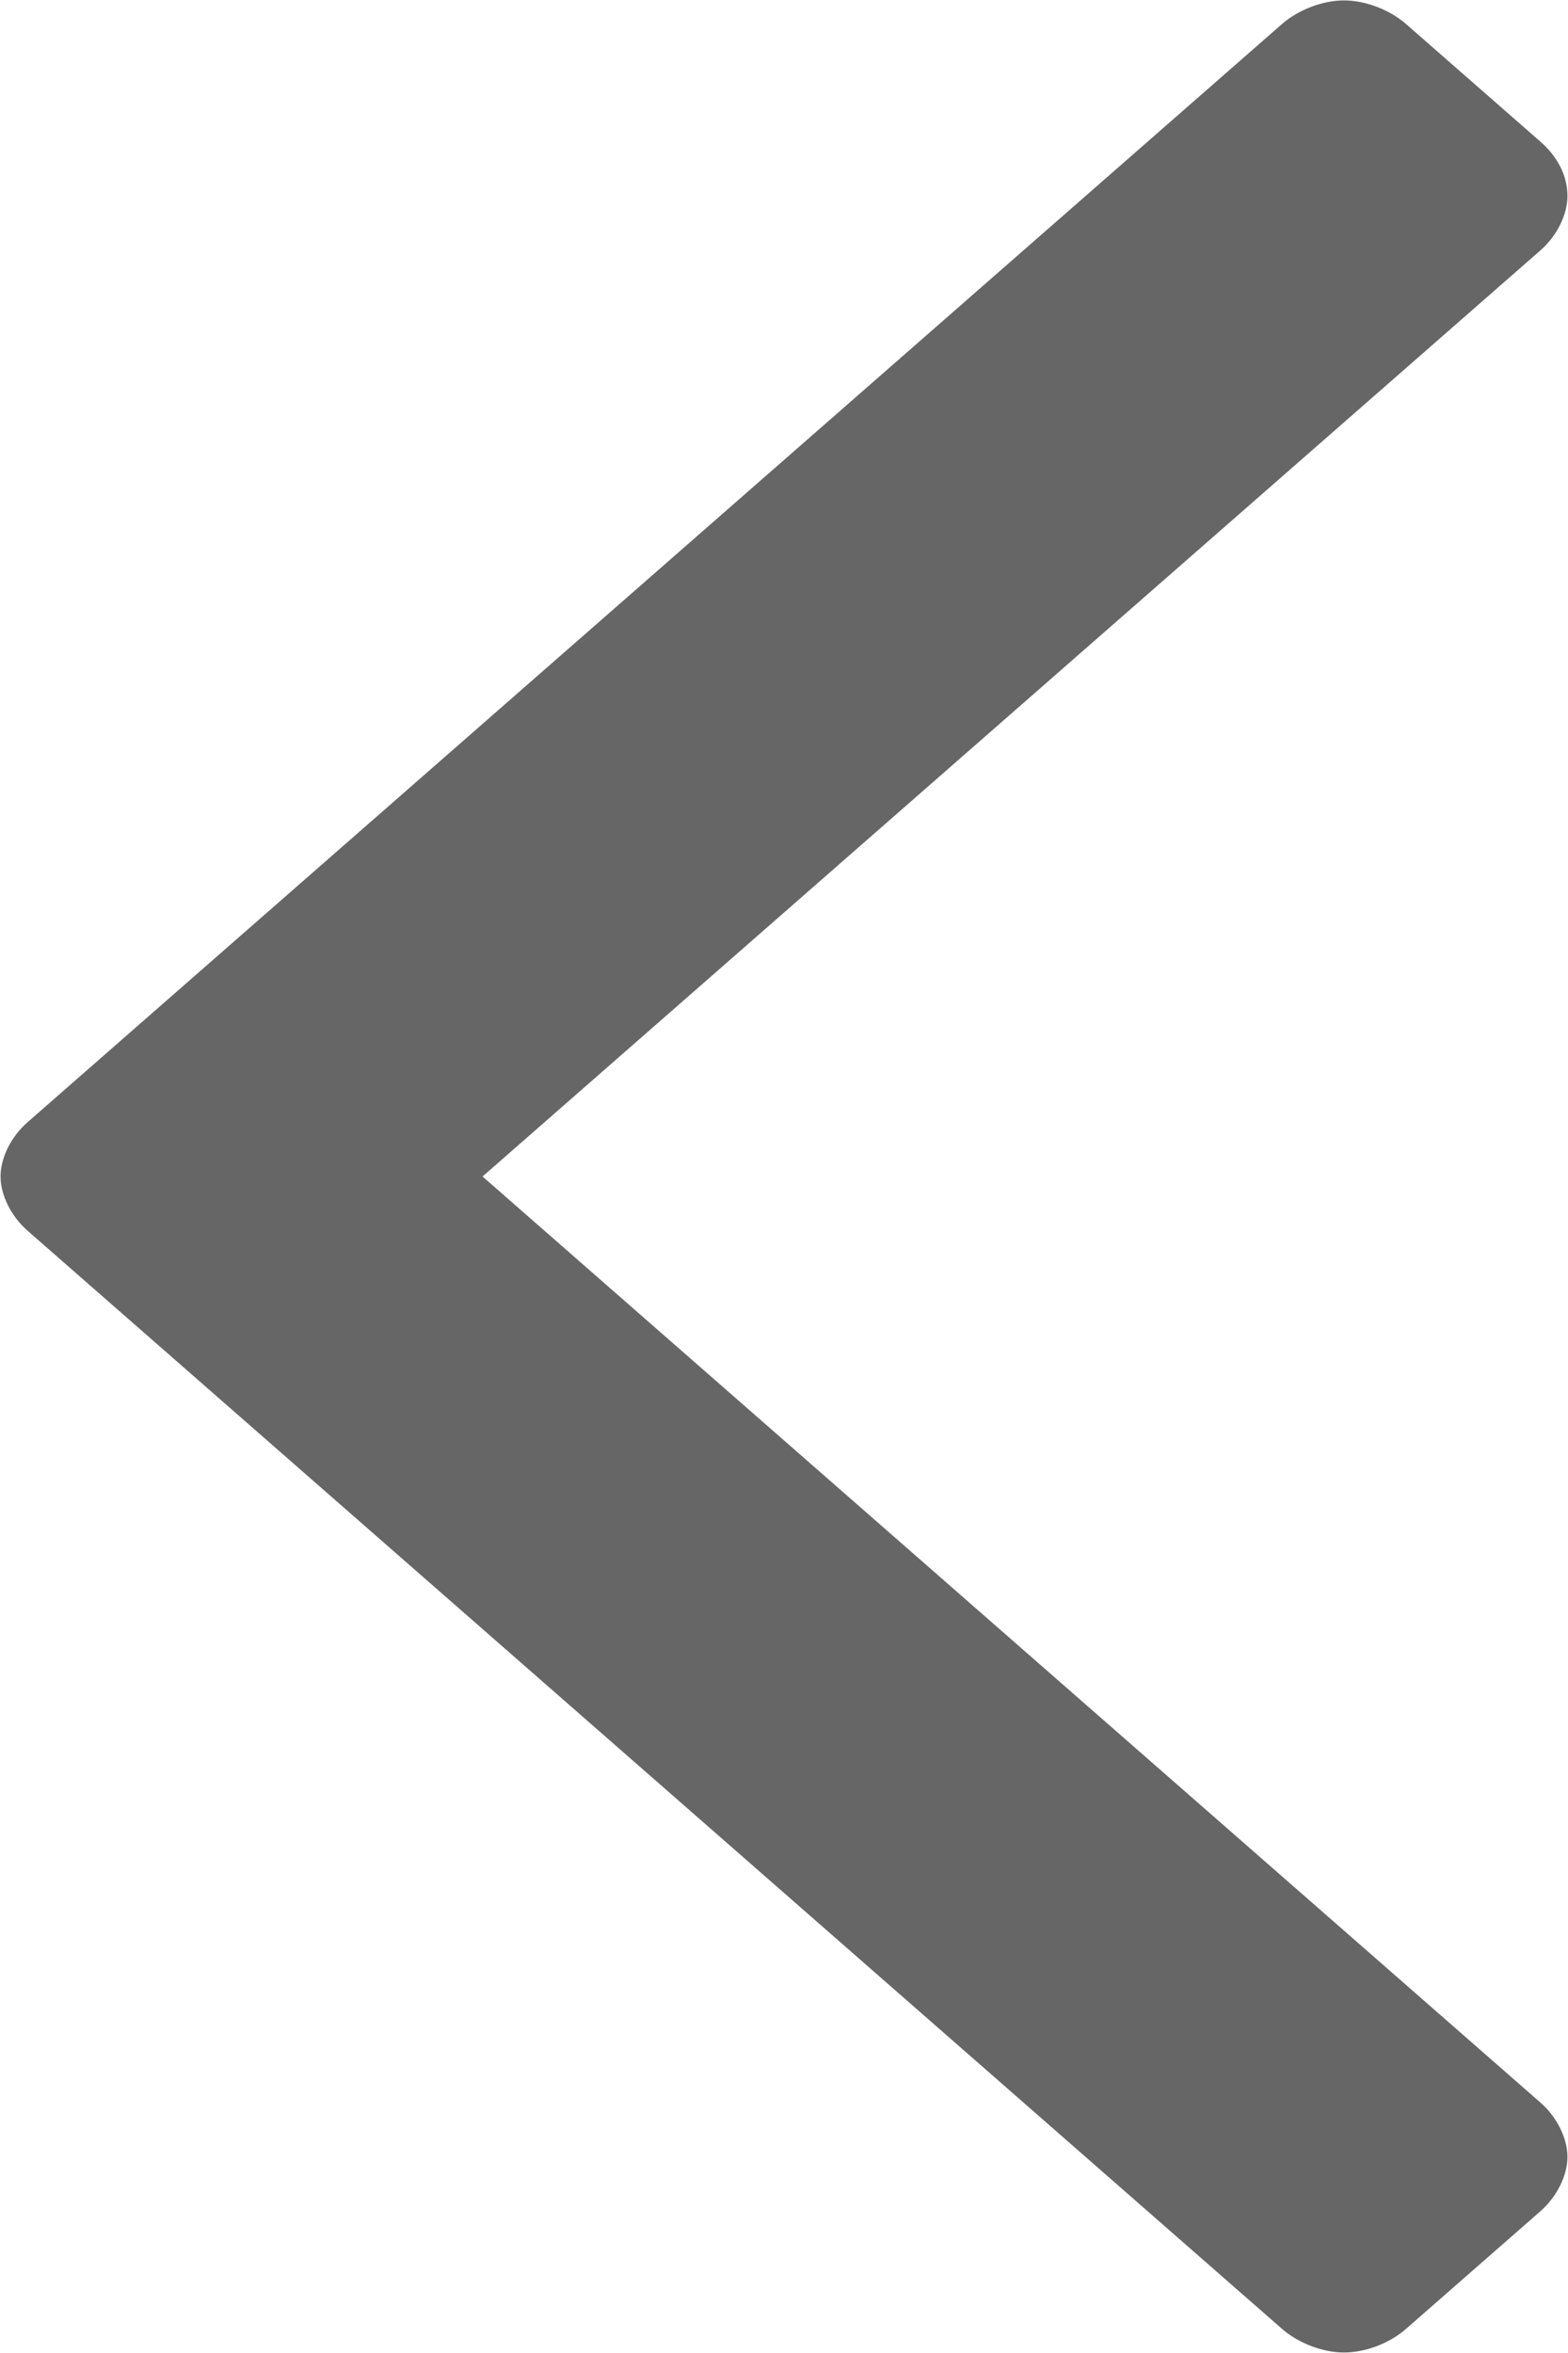 <svg width="26" height="39" viewBox="0 0 26 39"  xmlns="http://www.w3.org/2000/svg">
<path d="M25.991 3.25C25.991 3.562 25.812 3.914 25.545 4.148L8.001 19.5L25.545 34.851C25.813 35.086 25.991 35.437 25.991 35.75C25.991 36.062 25.812 36.413 25.545 36.648L23.313 38.601C23.045 38.836 22.644 38.992 22.286 38.992C21.929 38.992 21.527 38.835 21.259 38.601L0.456 20.398C0.188 20.163 0.009 19.812 0.009 19.499C0.009 19.186 0.188 18.835 0.456 18.601L21.259 0.397C21.527 0.163 21.929 0.007 22.286 0.007C22.644 0.007 23.045 0.163 23.313 0.397L25.545 2.35C25.813 2.585 25.991 2.897 25.991 3.249V3.25Z" fill="#666666"/>
</svg>
